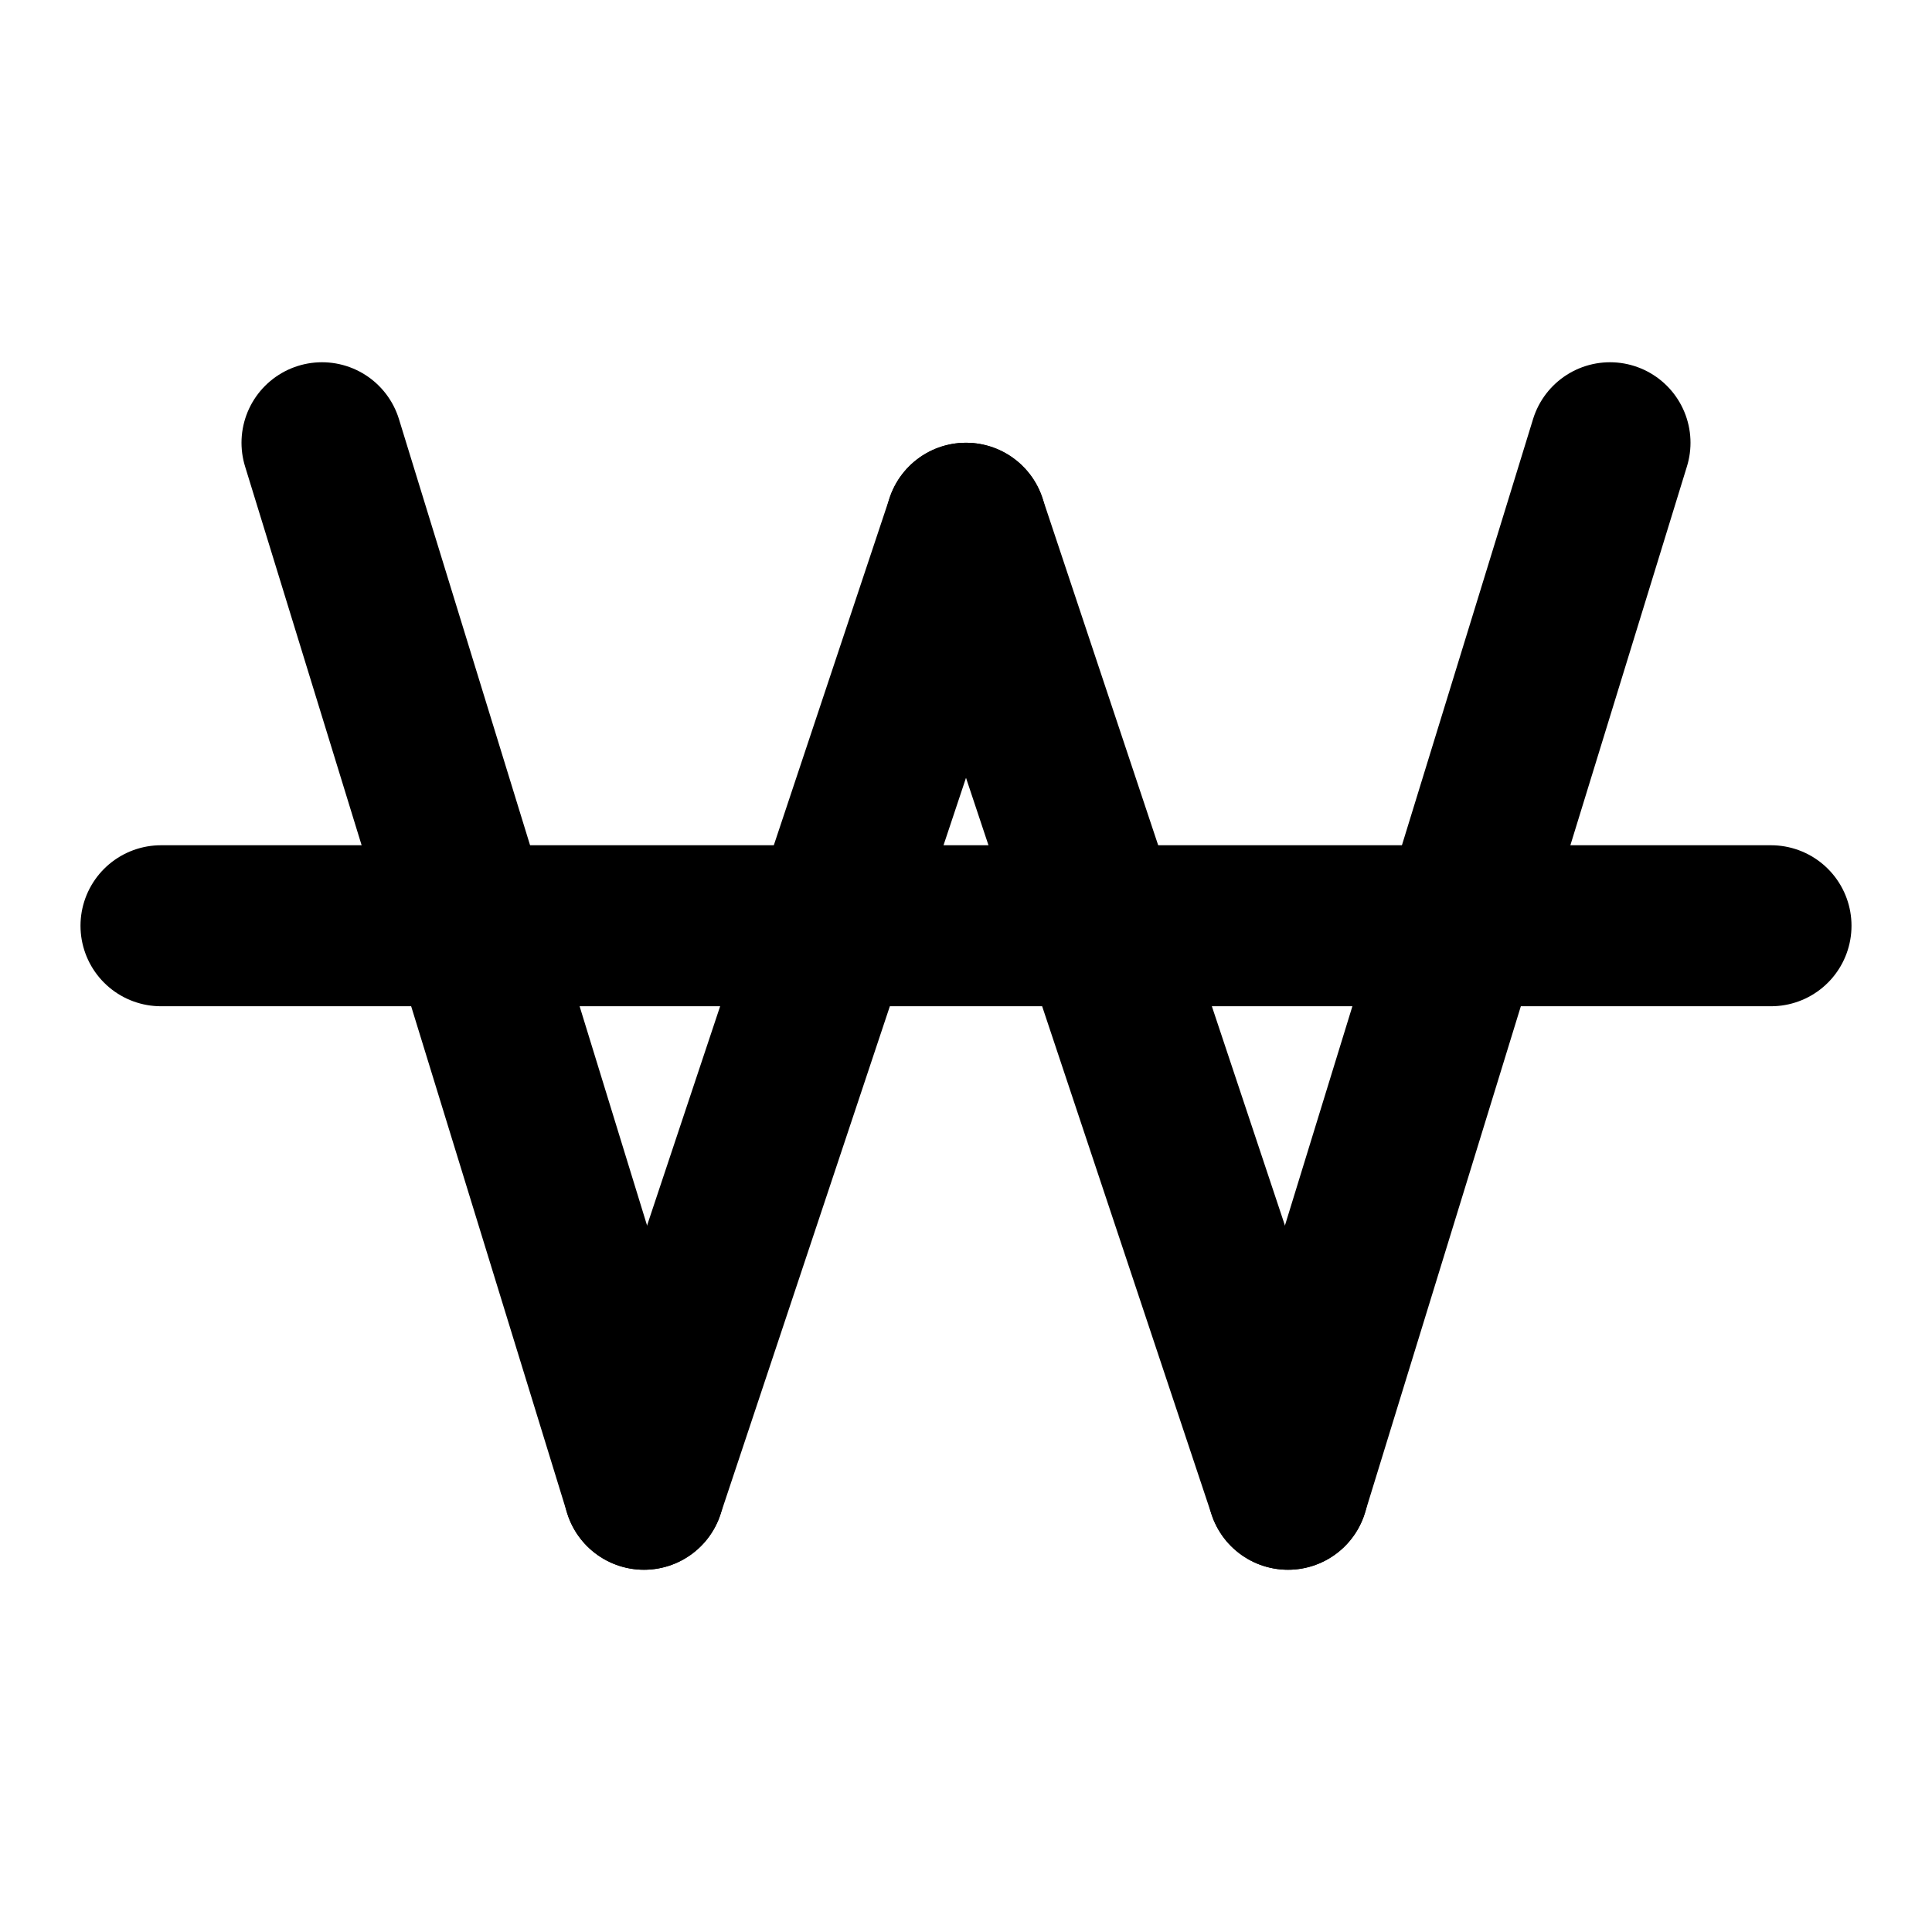 <svg width="24" height="24" viewBox="0 0 24 24" fill="none" xmlns="http://www.w3.org/2000/svg">
<path d="M2 11.5H22" stroke="black" stroke-width="2" stroke-linecap="round"/>
<path d="M4 5.5L8 18.5" stroke="black" stroke-width="2" stroke-linecap="round"/>
<path d="M16 18.5L20 5.5" stroke="black" stroke-width="2" stroke-linecap="round"/>
<path d="M8 18.5L12 6.5" stroke="black" stroke-width="2" stroke-linecap="round"/>
<path d="M12 6.5L16 18.5" stroke="black" stroke-width="2" stroke-linecap="round"/>
</svg>
